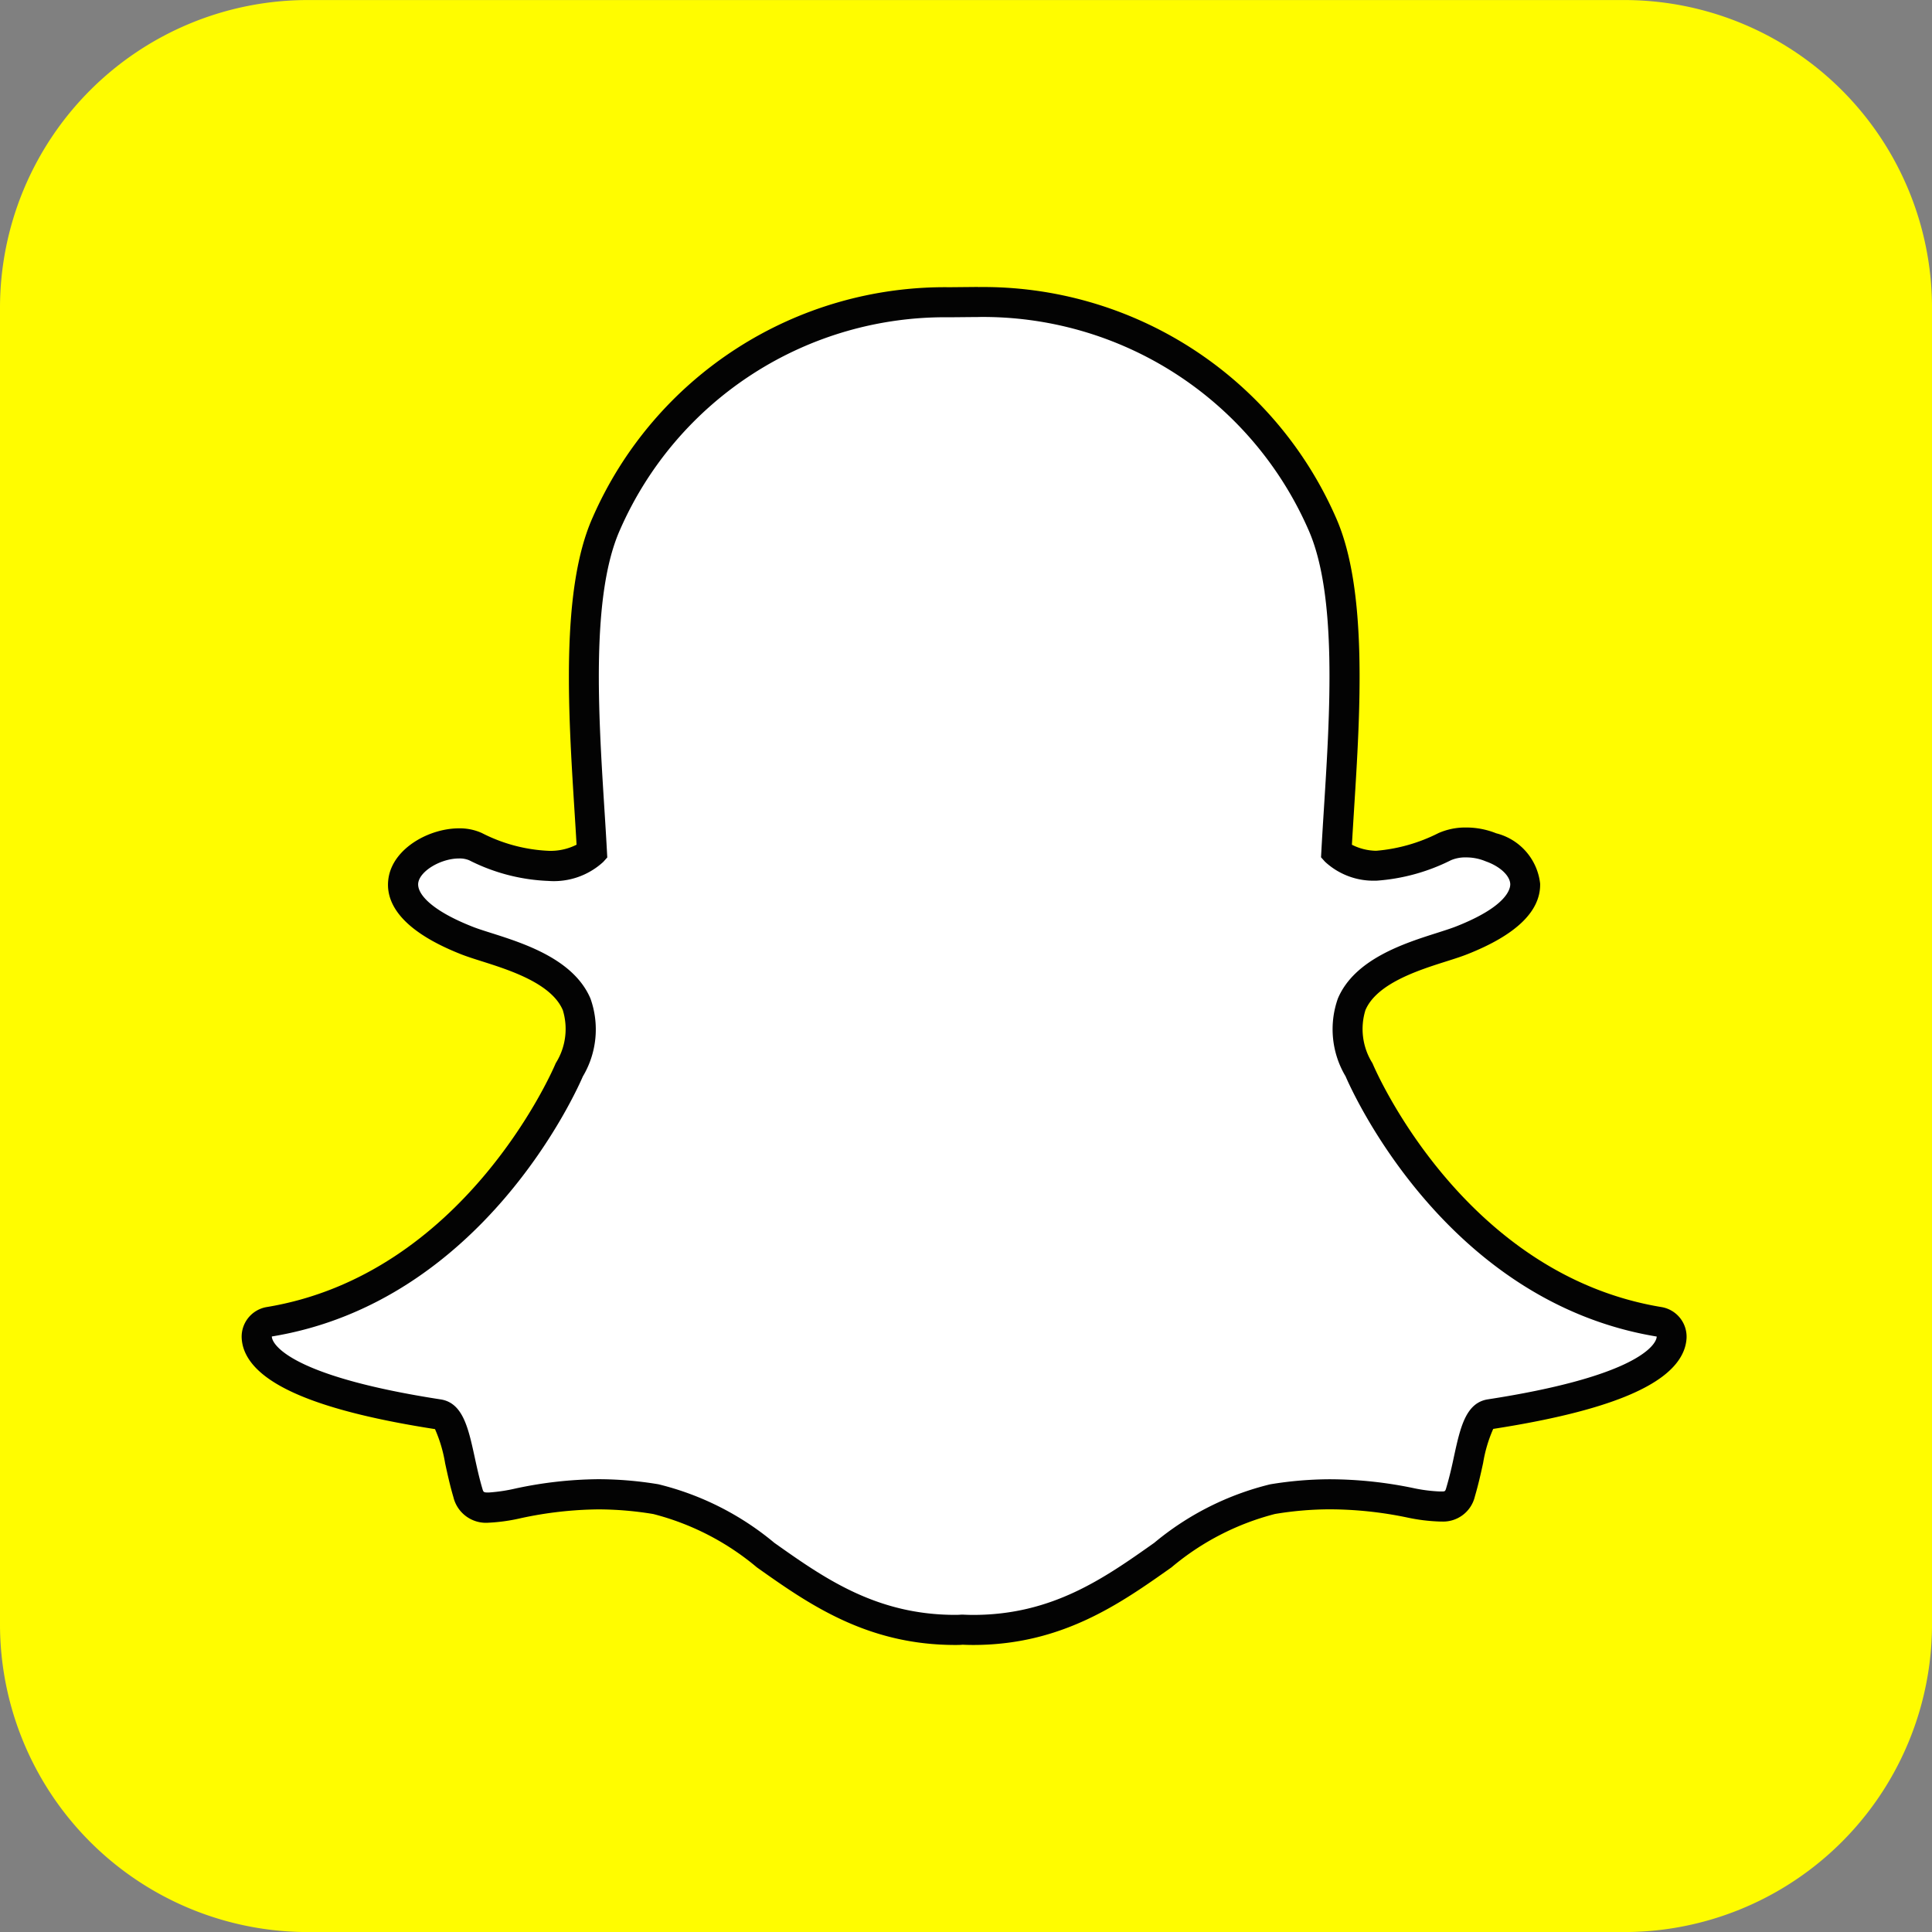 <svg xmlns="http://www.w3.org/2000/svg" width="89.999" height="90" viewBox="0 0 89.999 90">
  <rect x="0" y="0" width="89.999" height="90" fill="#808080" stroke="none"/>
  <g id="Groupe_866" data-name="Groupe 866" transform="translate(0 0.002)">
    <path id="Tracé_297" data-name="Tracé 297" d="M75.659,0A14.341,14.341,0,0,1,90,14.34V75.657A14.342,14.342,0,0,1,75.659,90H14.341A14.342,14.342,0,0,1,0,75.657V14.34A14.342,14.342,0,0,1,14.341,0Z" transform="translate(0 0)" fill="#fffc00"/>
    <g id="Groupe_865" data-name="Groupe 865" transform="translate(11.26 13.37)">
      <g id="Groupe_864" data-name="Groupe 864">
        <g id="Groupe_863" data-name="Groupe 863">
          <path id="Tracé_298" data-name="Tracé 298" d="M90.724,129.334c-.17,0-.337,0-.5-.013h0c-.106.008-.218.013-.329.013-3.9,0-6.411-1.771-8.834-3.485a12.885,12.885,0,0,0-5.113-2.608,16.5,16.5,0,0,0-2.685-.227,18.361,18.361,0,0,0-3.72.42,8.155,8.155,0,0,1-1.387.2.873.873,0,0,1-.963-.688c-.155-.526-.266-1.035-.373-1.527-.277-1.268-.473-2.047-1-2.129-6.193-.956-7.965-2.261-8.36-3.186a1.187,1.187,0,0,1-.1-.4.7.7,0,0,1,.583-.727c9.52-1.567,13.789-11.3,13.966-11.71l.015-.034a3.626,3.626,0,0,0,.34-3.046c-.653-1.539-2.784-2.216-4.194-2.663-.345-.109-.672-.212-.93-.314C64.32,96.1,64.086,94.959,64.2,94.377a2.659,2.659,0,0,1,2.586-1.683,1.812,1.812,0,0,1,.77.154,8.2,8.2,0,0,0,3.392.894,2.8,2.8,0,0,0,2.027-.647c-.035-.644-.077-1.317-.121-2.011-.283-4.5-.635-10.092.789-13.285a17.222,17.222,0,0,1,15.99-10.311l1.171-.012h.158a17.252,17.252,0,0,1,16.018,10.318c1.424,3.194,1.072,8.791.788,13.288l-.012.2c-.039.626-.077,1.235-.109,1.818a2.712,2.712,0,0,0,1.847.642h0a8.487,8.487,0,0,0,3.2-.888,2.412,2.412,0,0,1,.993-.2,3.033,3.033,0,0,1,1.142.218l.02.008a2.1,2.1,0,0,1,1.6,1.709c.012.66-.491,1.651-2.96,2.626-.256.1-.583.2-.929.314-1.412.448-3.542,1.124-4.195,2.663a3.624,3.624,0,0,0,.34,3.045c.005.011.011.022.015.035.177.413,4.442,10.139,13.967,11.708a.7.7,0,0,1,.583.727,1.171,1.171,0,0,1-.1.4c-.393.919-2.164,2.221-8.359,3.179-.506.078-.7.737-1,2.12-.11.5-.221,1-.374,1.517a.828.828,0,0,1-.886.662h-.077a7.749,7.749,0,0,1-1.386-.175,18.5,18.5,0,0,0-3.721-.394,16.513,16.513,0,0,0-2.686.227,12.868,12.868,0,0,0-5.107,2.6C97.136,127.563,94.63,129.334,90.724,129.334Z" transform="translate(-56.654 -66.777)" fill="#fff"/>
          <path id="Tracé_299" data-name="Tracé 299" d="M88.305,65.521a16.548,16.548,0,0,1,15.382,9.9c1.354,3.037,1.008,8.539.729,12.96-.044.7-.087,1.38-.122,2.03l-.015.279.187.208a3.314,3.314,0,0,0,2.345.881h.052a9.146,9.146,0,0,0,3.47-.954,1.687,1.687,0,0,1,.7-.13,2.334,2.334,0,0,1,.88.167l.039.016c.664.232,1.134.672,1.142,1.068,0,.226-.165,1.034-2.519,1.963-.23.091-.533.187-.884.3-1.532.487-3.847,1.221-4.626,3.056a4.283,4.283,0,0,0,.357,3.627c.278.649,4.651,10.5,14.495,12.123a.449.449,0,0,1-.04.157c-.167.393-1.228,1.75-7.825,2.768-1.033.159-1.286,1.316-1.58,2.662-.1.481-.213.966-.362,1.469-.045.152-.053.161-.217.161h-.077a7.307,7.307,0,0,1-1.253-.162,19.309,19.309,0,0,0-3.855-.407,17.173,17.173,0,0,0-2.8.236,13.393,13.393,0,0,0-5.4,2.726c-2.335,1.651-4.749,3.357-8.432,3.357-.16,0-.317-.005-.475-.013l-.041,0-.042,0c-.09.008-.181.011-.275.011-3.683,0-6.1-1.706-8.432-3.357a13.383,13.383,0,0,0-5.4-2.727,17.175,17.175,0,0,0-2.8-.236,18.991,18.991,0,0,0-3.855.433,7.822,7.822,0,0,1-1.252.187c-.239,0-.244-.014-.294-.186-.148-.5-.256-1-.361-1.482-.294-1.346-.548-2.509-1.58-2.669-6.6-1.019-7.658-2.379-7.826-2.771a.457.457,0,0,1-.04-.16C65.24,111.4,69.613,101.547,69.891,100.9a4.281,4.281,0,0,0,.357-3.627c-.779-1.836-3.094-2.57-4.626-3.057-.351-.111-.654-.207-.885-.3-1.989-.786-2.6-1.577-2.509-2.057.105-.553,1.064-1.115,1.9-1.115a1.138,1.138,0,0,1,.475.087,8.889,8.889,0,0,0,3.687.96,3.4,3.4,0,0,0,2.554-.887l.186-.207-.015-.278c-.035-.649-.077-1.328-.122-2.028-.278-4.421-.625-9.919.73-12.957a16.528,16.528,0,0,1,15.353-9.9l1.178-.011h.152m0-1.4h-.167l-1.165.011A17.91,17.91,0,0,0,70.347,74.864c-1.493,3.348-1.135,9.035-.848,13.6.034.539.07,1.1.1,1.639a2.684,2.684,0,0,1-1.309.285,7.52,7.52,0,0,1-3.1-.828,2.5,2.5,0,0,0-1.067-.219c-1.373,0-3.016.9-3.272,2.25-.184.97.25,2.384,3.367,3.615.281.111.62.218.977.331,1.288.409,3.234,1.027,3.763,2.271a2.988,2.988,0,0,1-.324,2.465c-.011.022-.021.045-.031.068-.171.4-4.291,9.79-13.438,11.3A1.4,1.4,0,0,0,54,113.1a1.877,1.877,0,0,0,.149.627c.686,1.6,3.583,2.781,8.856,3.6a6.553,6.553,0,0,1,.472,1.593c.11.506.224,1.028.386,1.579a1.56,1.56,0,0,0,1.633,1.188,8.476,8.476,0,0,0,1.52-.214,17.779,17.779,0,0,1,3.587-.407,15.784,15.784,0,0,1,2.572.217A12.2,12.2,0,0,1,78,123.768c2.4,1.7,5.112,3.614,9.239,3.614.113,0,.227,0,.34-.012.134.006.308.012.493.012,4.128,0,6.843-1.919,9.238-3.613a12.2,12.2,0,0,1,4.824-2.489,15.756,15.756,0,0,1,2.571-.217,17.894,17.894,0,0,1,3.587.381,8.423,8.423,0,0,0,1.52.188h.077a1.517,1.517,0,0,0,1.556-1.166c.159-.539.273-1.048.385-1.563a6.5,6.5,0,0,1,.47-1.586c5.274-.819,8.17-1.993,8.855-3.591a1.857,1.857,0,0,0,.151-.63,1.4,1.4,0,0,0-1.166-1.454c-9.151-1.508-13.268-10.9-13.439-11.3-.01-.023-.02-.046-.031-.068a2.985,2.985,0,0,1-.323-2.464c.528-1.244,2.474-1.862,3.762-2.27.36-.114.7-.222.977-.332,2.281-.9,3.426-2.007,3.4-3.288a2.73,2.73,0,0,0-2.049-2.349h0a3.745,3.745,0,0,0-1.4-.269,3.105,3.105,0,0,0-1.289.261,7.855,7.855,0,0,1-2.9.823,2.578,2.578,0,0,1-1.13-.281c.026-.464.056-.941.087-1.44l.012-.194c.289-4.573.647-10.265-.848-13.615A17.939,17.939,0,0,0,88.305,64.126Z" transform="translate(-54.001 -64.126)" fill="#030303"/>
        </g>
      </g>
    </g>
  </g>
</svg>
